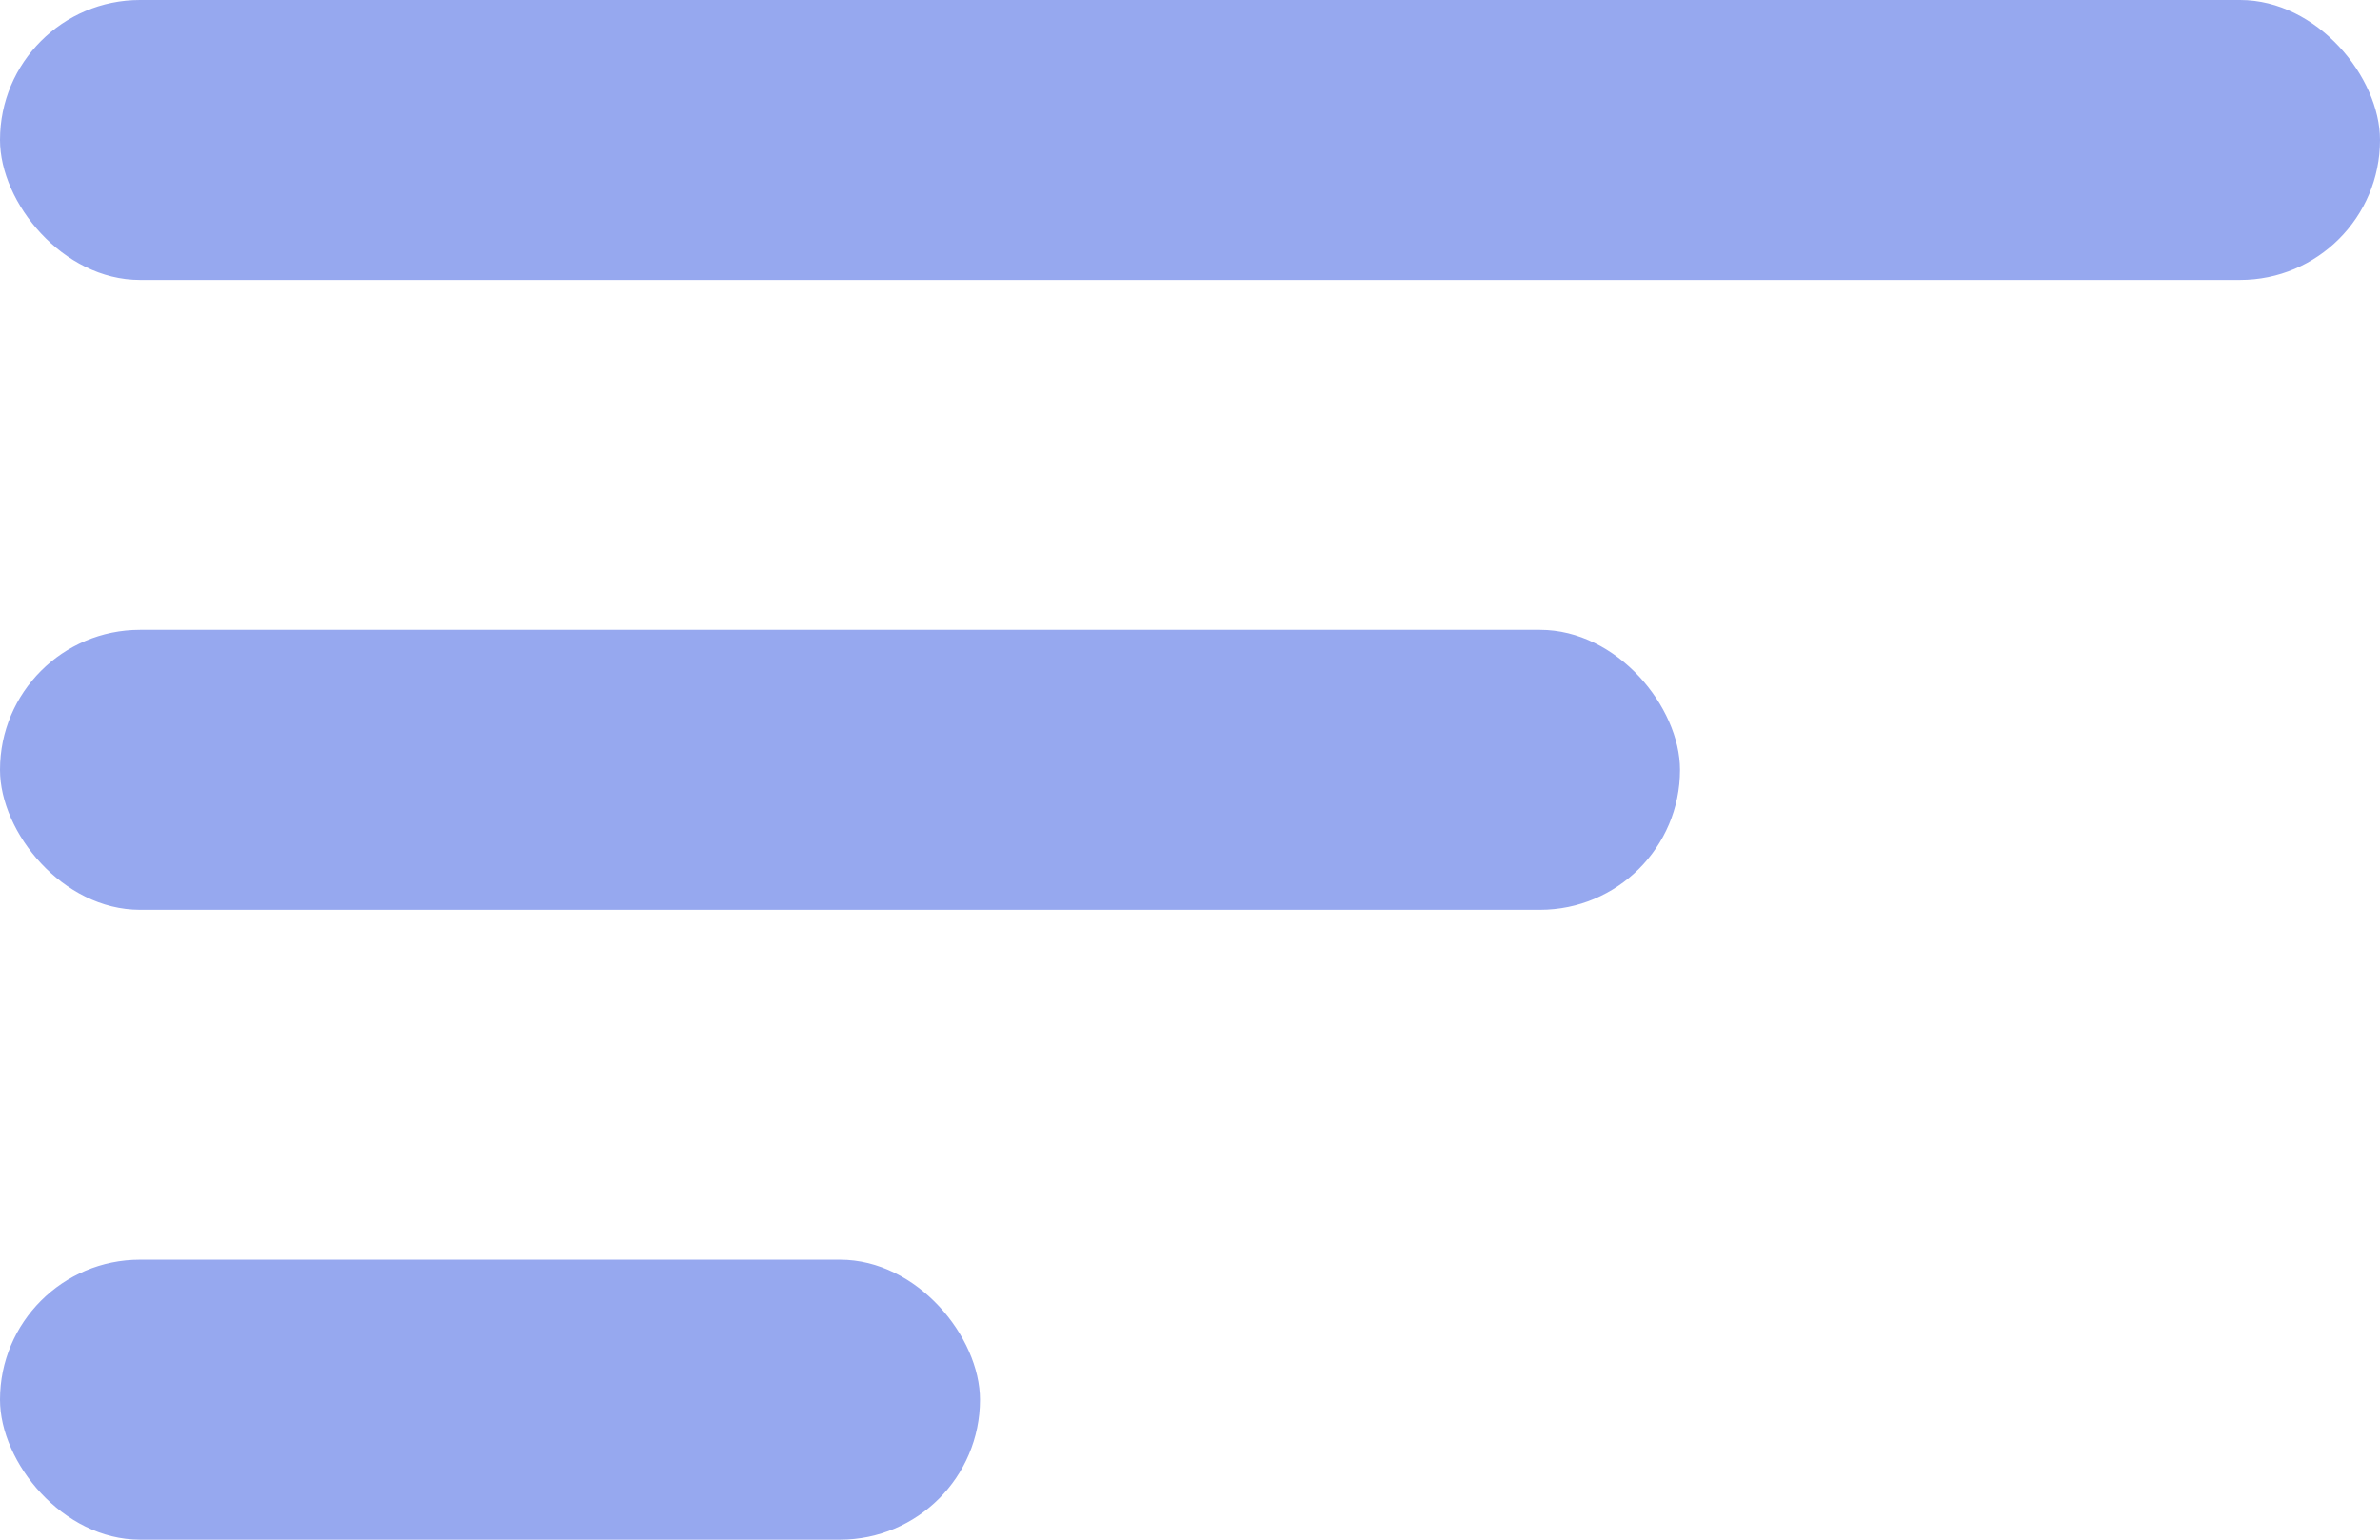 <svg id="Menu" xmlns="http://www.w3.org/2000/svg" width="34" height="22" viewBox="0 0 34 22">
  <g id="Bar" transform="translate(-202 -75)">
    <rect id="Rectangle_450" data-name="Rectangle 450" width="34" height="4" rx="2" transform="translate(202 75)" fill="#96a8ef"/>
  </g>
  <g id="Bar-2" data-name="Bar" transform="translate(-202 -75)">
    <rect id="Rectangle_451" data-name="Rectangle 451" width="24" height="4" rx="2" transform="translate(202 84)" fill="#96a8ef"/>
  </g>
  <g id="Bar-3" data-name="Bar" transform="translate(-202 -75)">
    <rect id="Rectangle_452" data-name="Rectangle 452" width="14" height="4" rx="2" transform="translate(202 93)" fill="#96a8ef"/>
  </g>
</svg>
